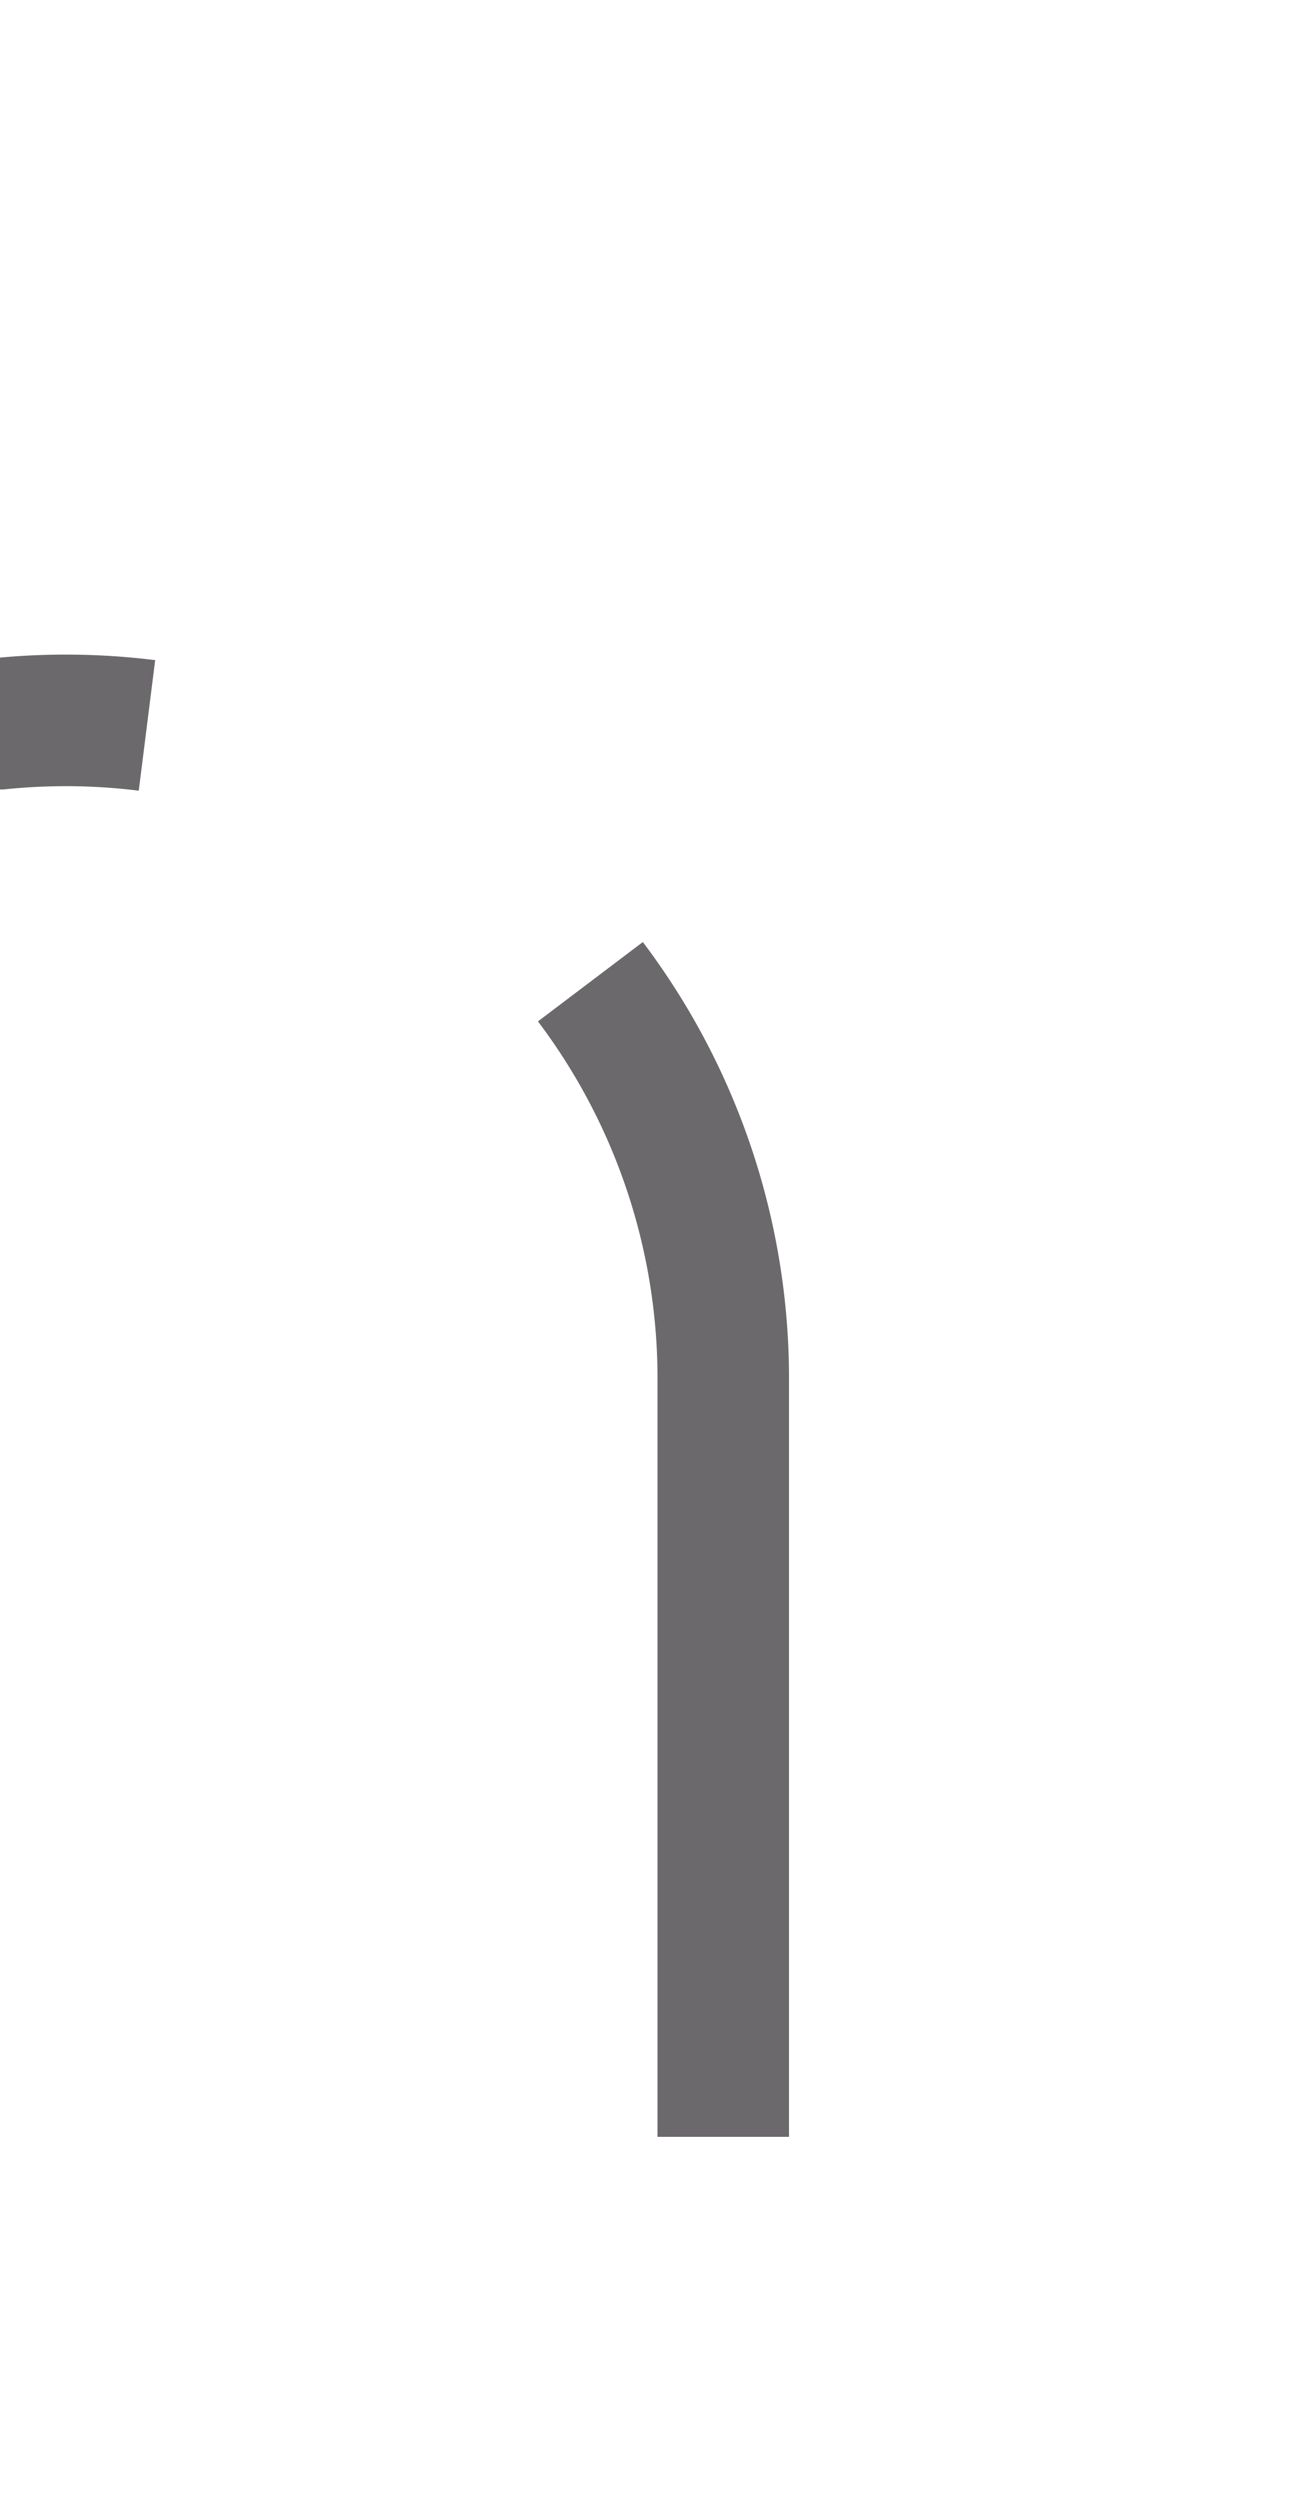 ﻿<?xml version="1.0" encoding="utf-8"?>
<svg version="1.1" xmlns:xlink="http://www.w3.org/1999/xlink" width="10px" height="19px" preserveAspectRatio="xMidYMin meet" viewBox="1623 1185  8 19" xmlns="http://www.w3.org/2000/svg">
  <path d="M 1385.5 1170  L 1385.5 1185  A 5 5 0 0 0 1390.5 1190.5 L 1622 1190.5  A 5 5 0 0 1 1627.5 1195.5 L 1627.5 1204  " stroke-width="1" stroke-dasharray="9,4" stroke="#6b696b" fill="none" />
</svg>